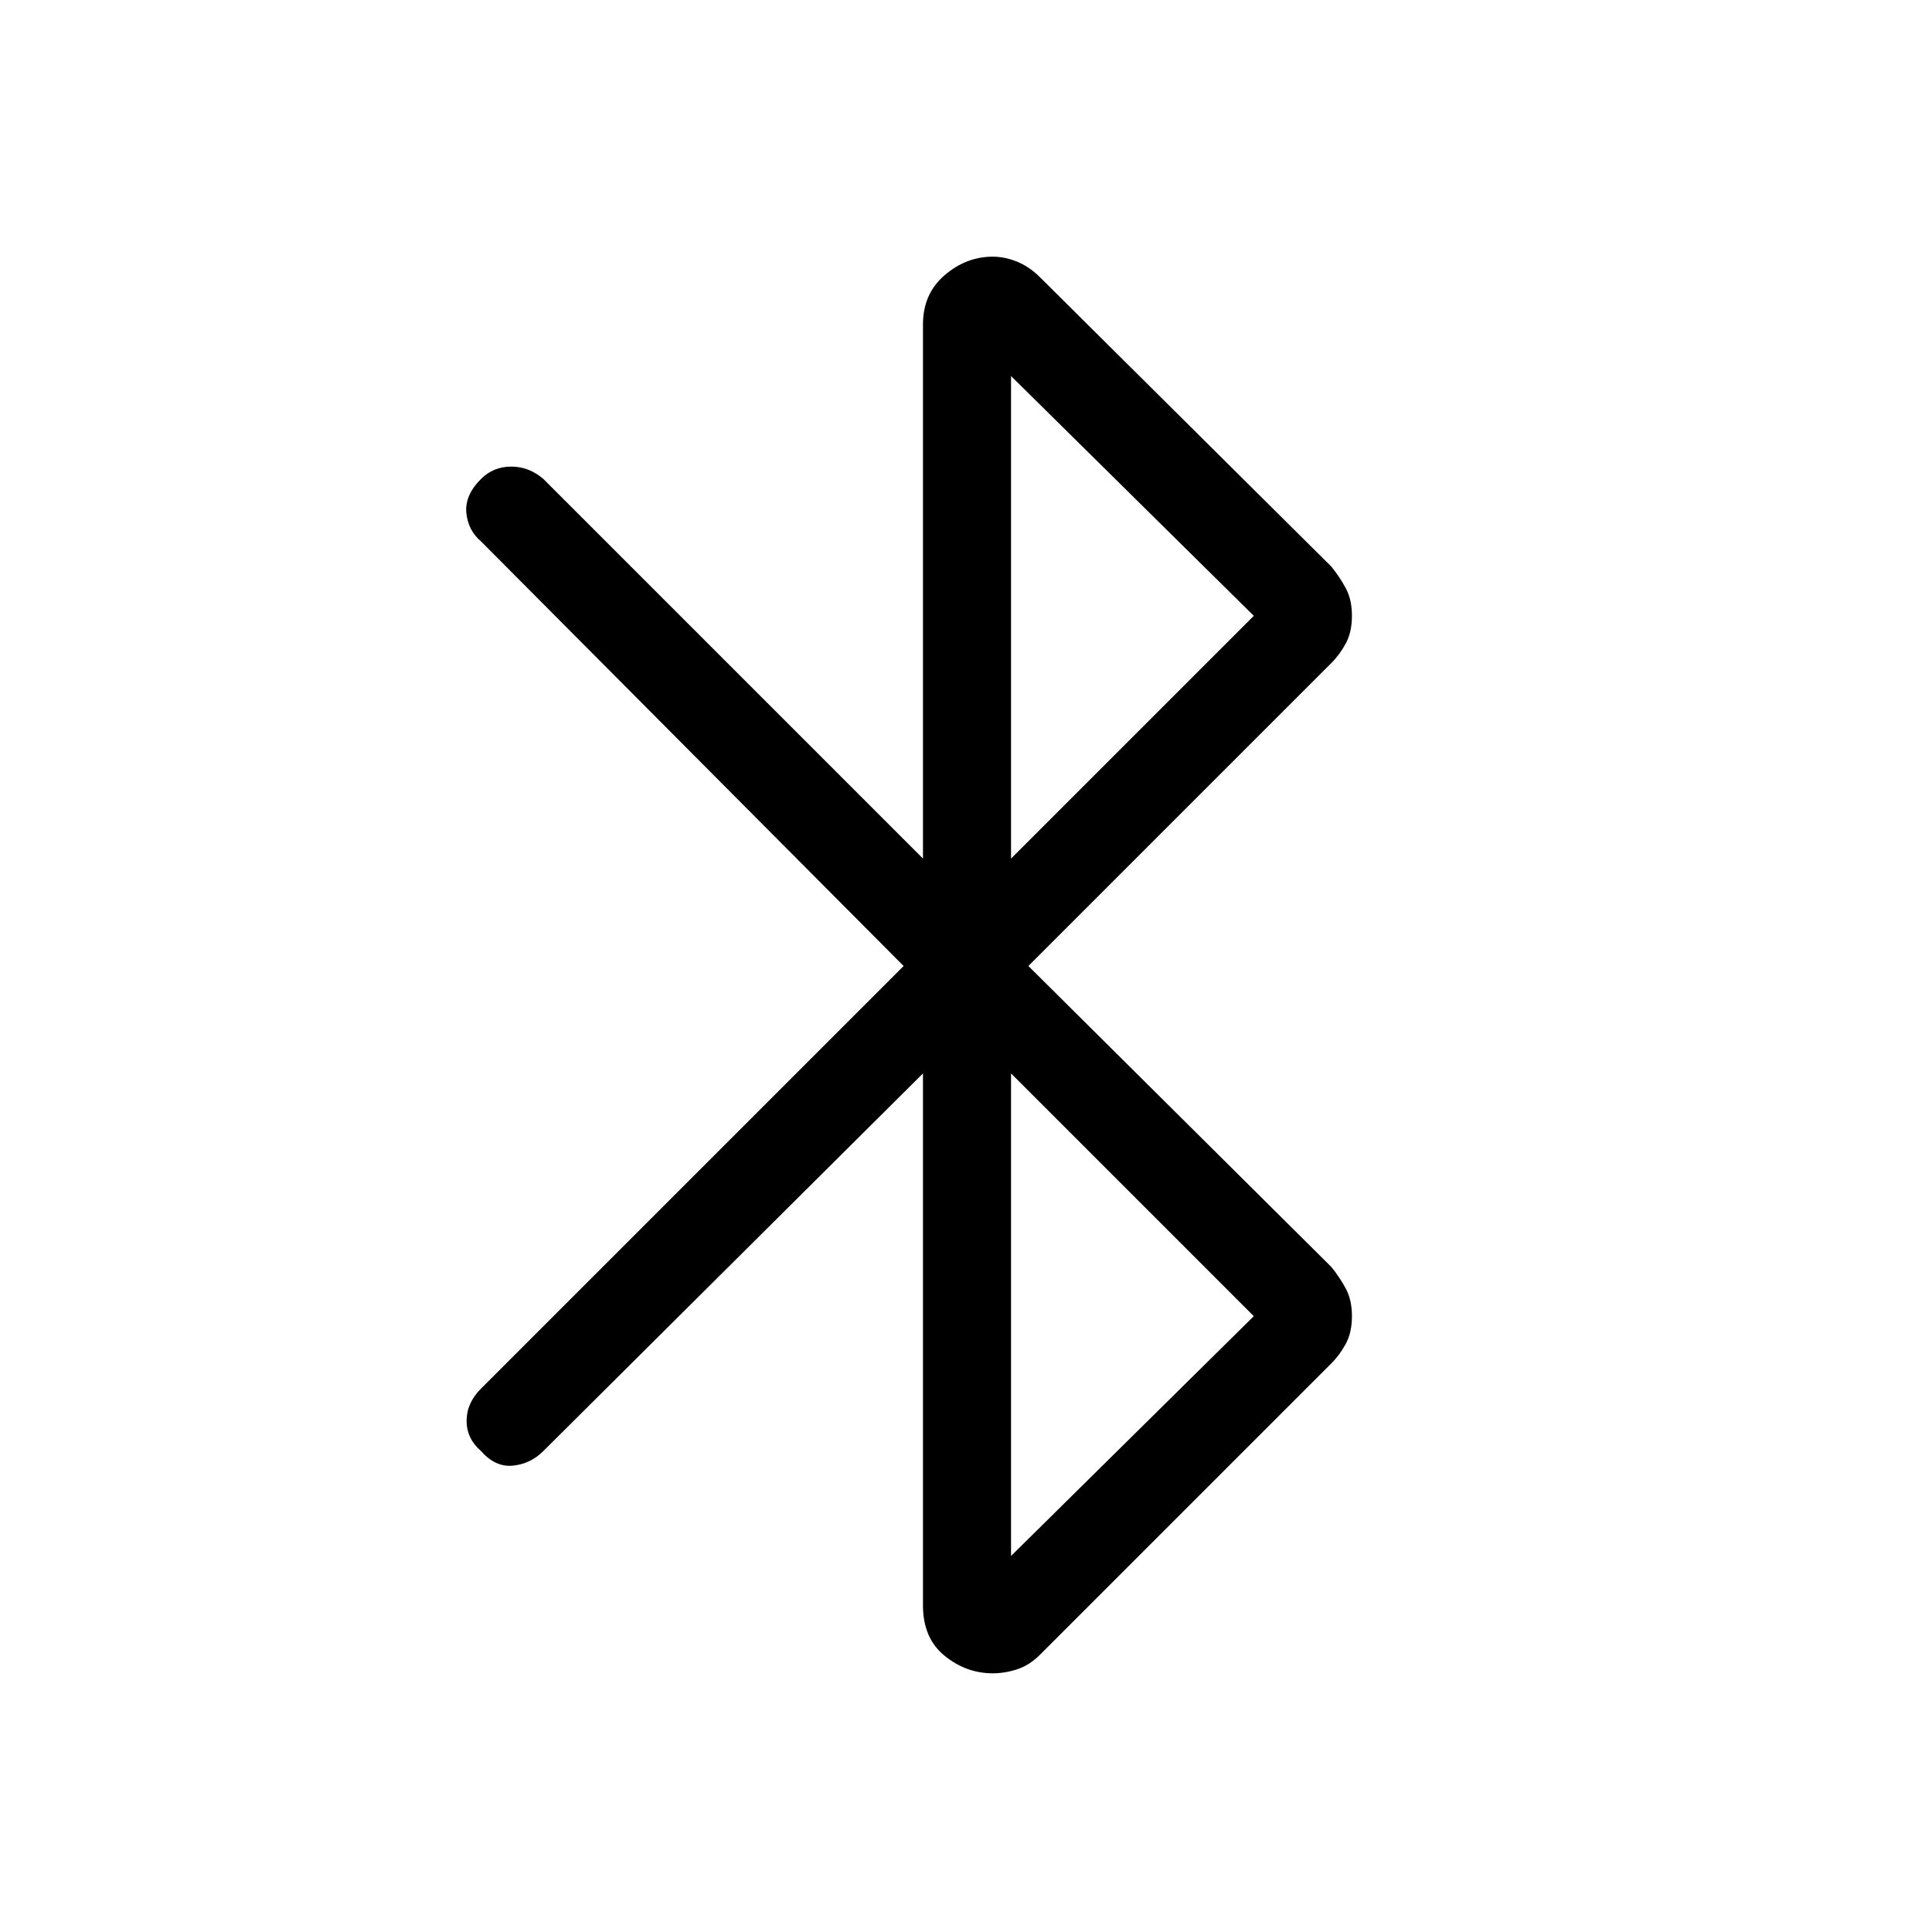 <svg xmlns="http://www.w3.org/2000/svg" height="48" viewBox="0 -960 960 960" width="48"><path d="M458.62-162.23v-264.39L270-239q-6.38 6.38-15.12 7.27-8.73.88-15.88-7.27-7.15-6.15-7.15-15t7.15-16l210-210-210-211q-6.38-5.38-7.27-14.12-.88-8.73 7.27-16.88 6.15-6.15 15-6.15t16 6.15l188.62 188.62v-265.39q0-15.23 10.73-24.46t23.96-9.23q6 0 12.11 2.5 6.12 2.5 11.35 7.73l144.77 143.77q4.23 5.23 7.23 10.84 3 5.62 3 13.62 0 8-3 13.62-3 5.61-7.23 9.84L511-480l150.54 149.54q4.23 5.23 7.23 10.84 3 5.62 3 13.62 0 8-3 13.62-3 5.61-7.23 9.84L516.77-137.77q-5.23 5.23-11.35 7.23-6.11 2-12.11 2-13.23 0-23.96-8.73t-10.73-24.96Zm43.76-371.15L623-654 502.38-773.15v239.77Zm0 346.53L623-306 502.38-426.62v239.77Z"/></svg>